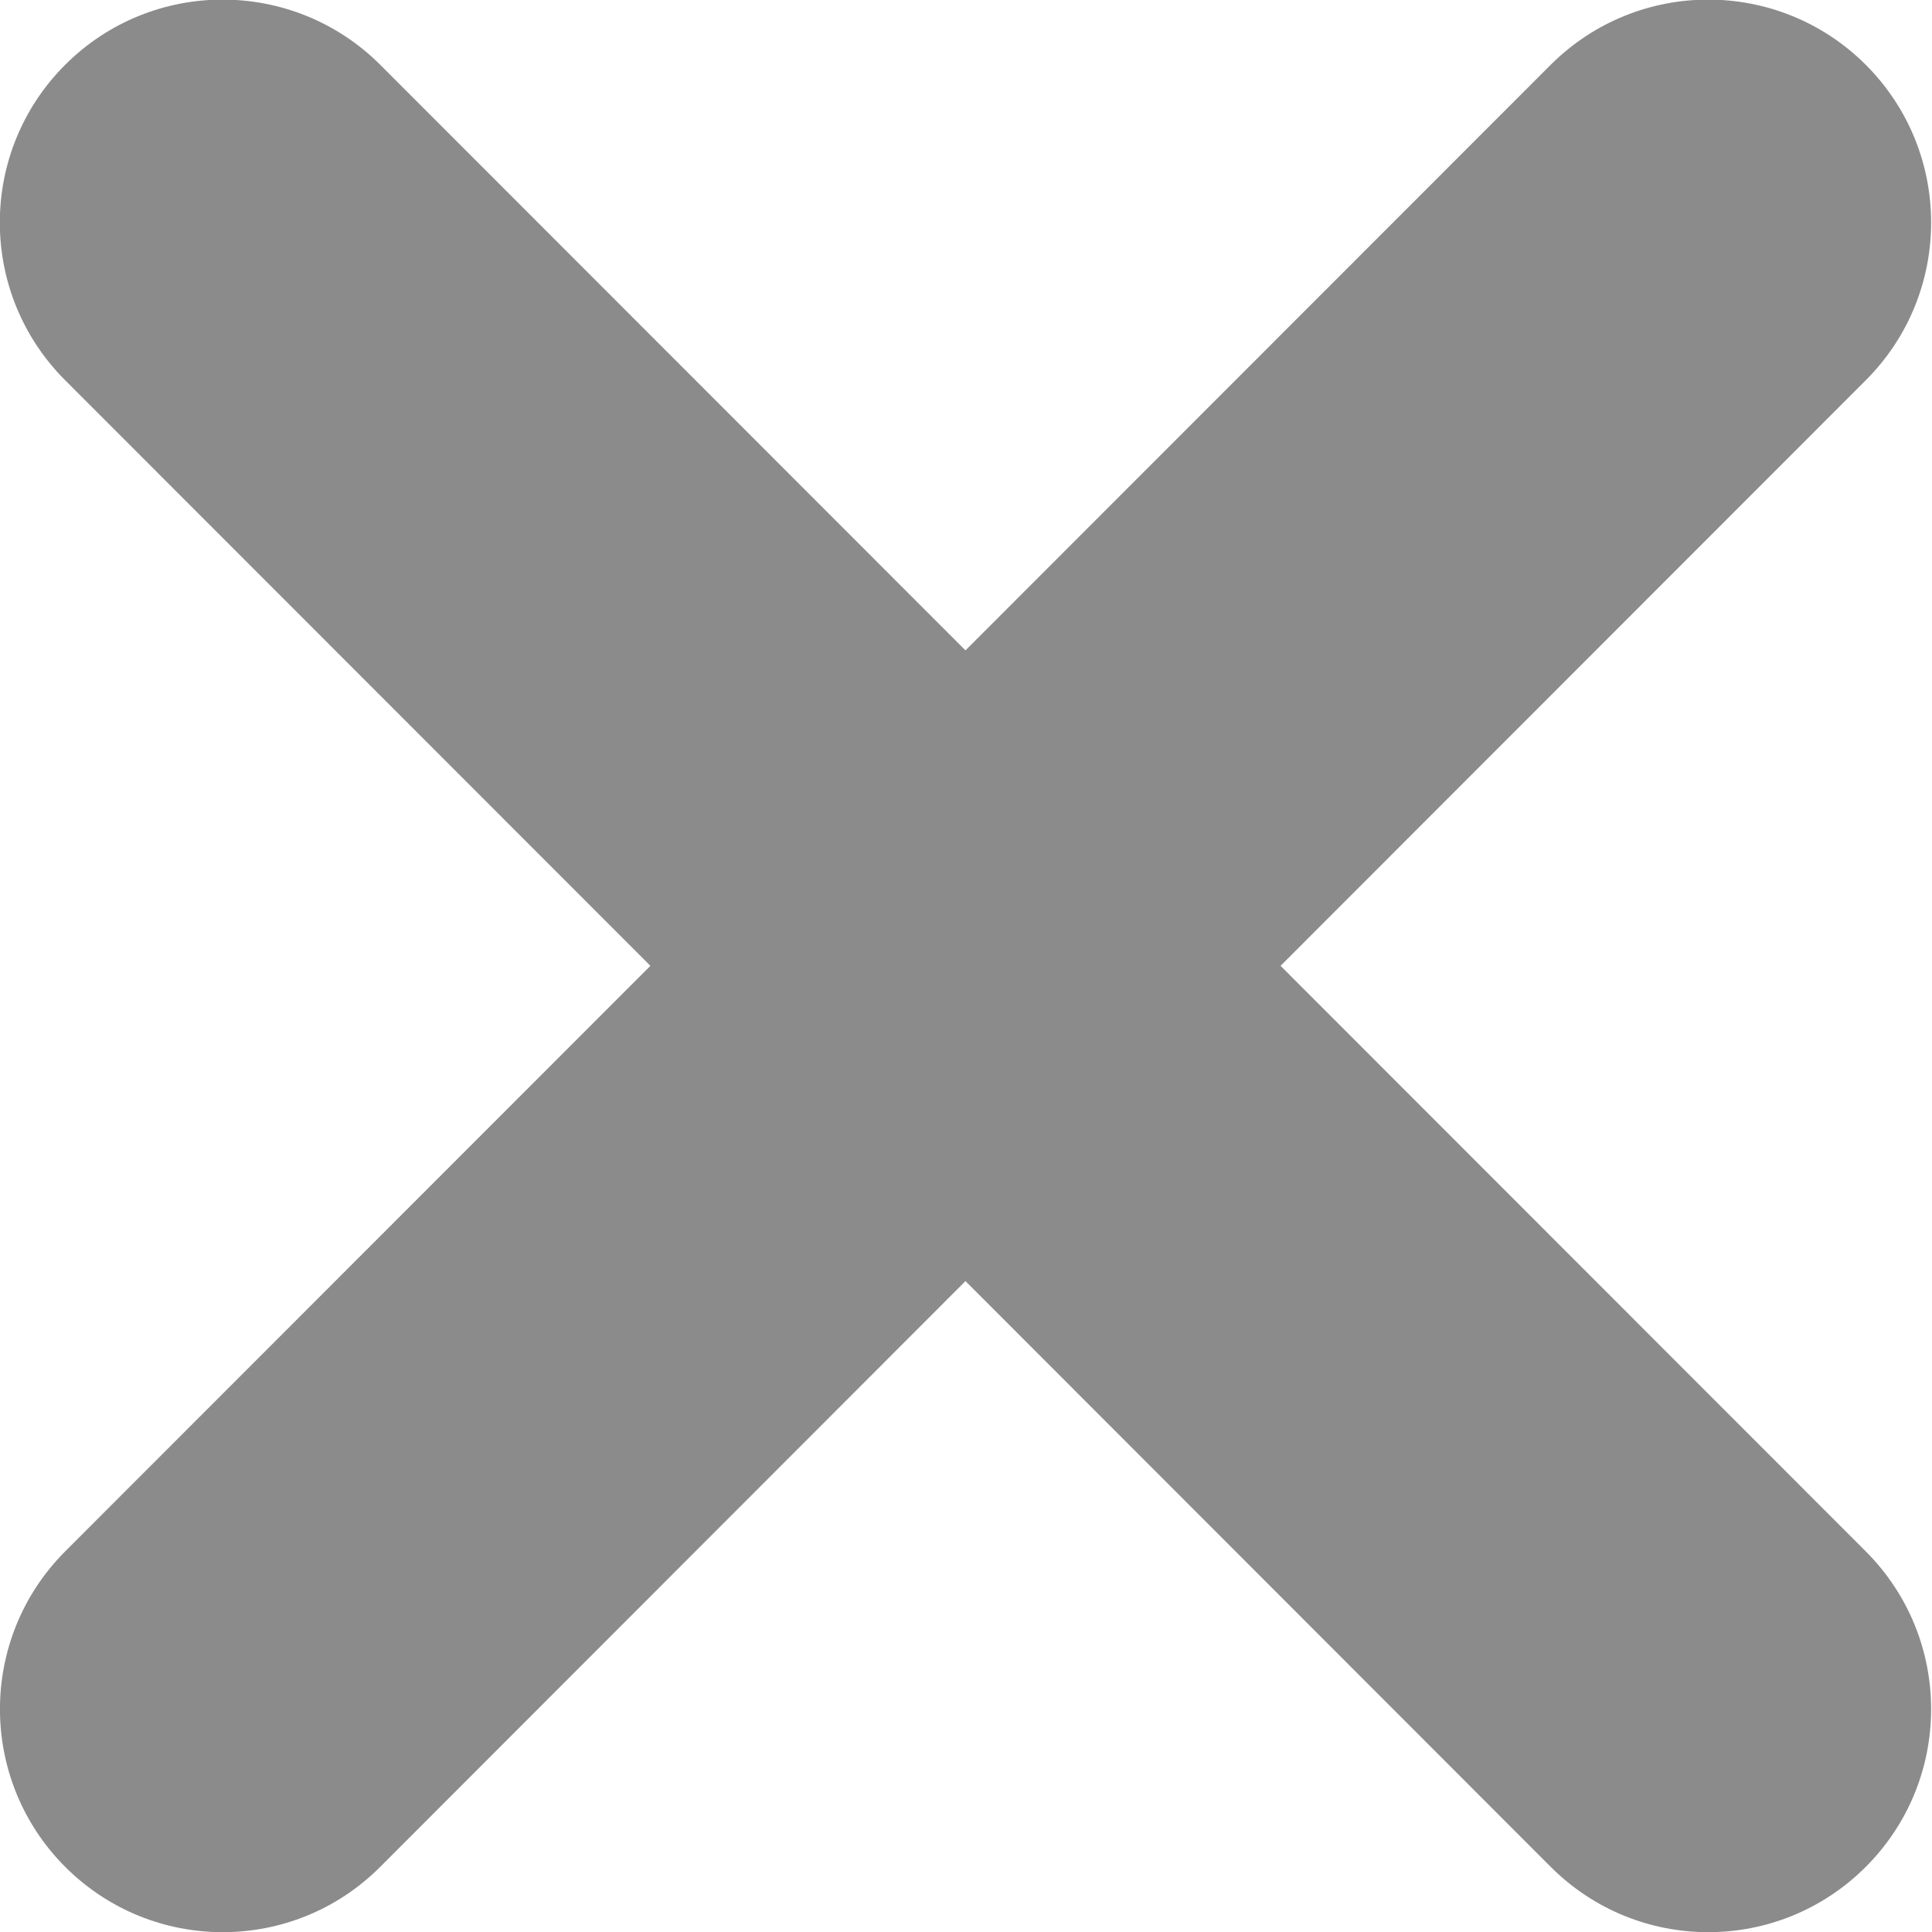 <svg 
 xmlns="http://www.w3.org/2000/svg"
 xmlns:xlink="http://www.w3.org/1999/xlink"
 width="11px" height="11px">
<path fill-rule="evenodd"  fill="rgb(139, 139, 140)"
 d="M10.623,2.165 L7.291,5.499 L10.623,8.833 C11.119,9.329 11.119,10.133 10.623,10.629 C10.375,10.877 10.051,11.001 9.726,11.001 C9.401,11.001 9.077,10.877 8.829,10.629 L5.497,7.294 L2.165,10.629 C1.917,10.877 1.593,11.001 1.268,11.001 C0.943,11.001 0.619,10.877 0.371,10.629 C-0.124,10.133 -0.124,9.329 0.371,8.833 L3.703,5.499 L0.371,2.165 C-0.125,1.669 -0.125,0.865 0.371,0.369 C0.866,-0.126 1.669,-0.126 2.165,0.369 L5.497,3.703 L8.829,0.369 C9.325,-0.126 10.127,-0.126 10.623,0.369 C11.119,0.865 11.119,1.669 10.623,2.165 Z"/>
</svg>